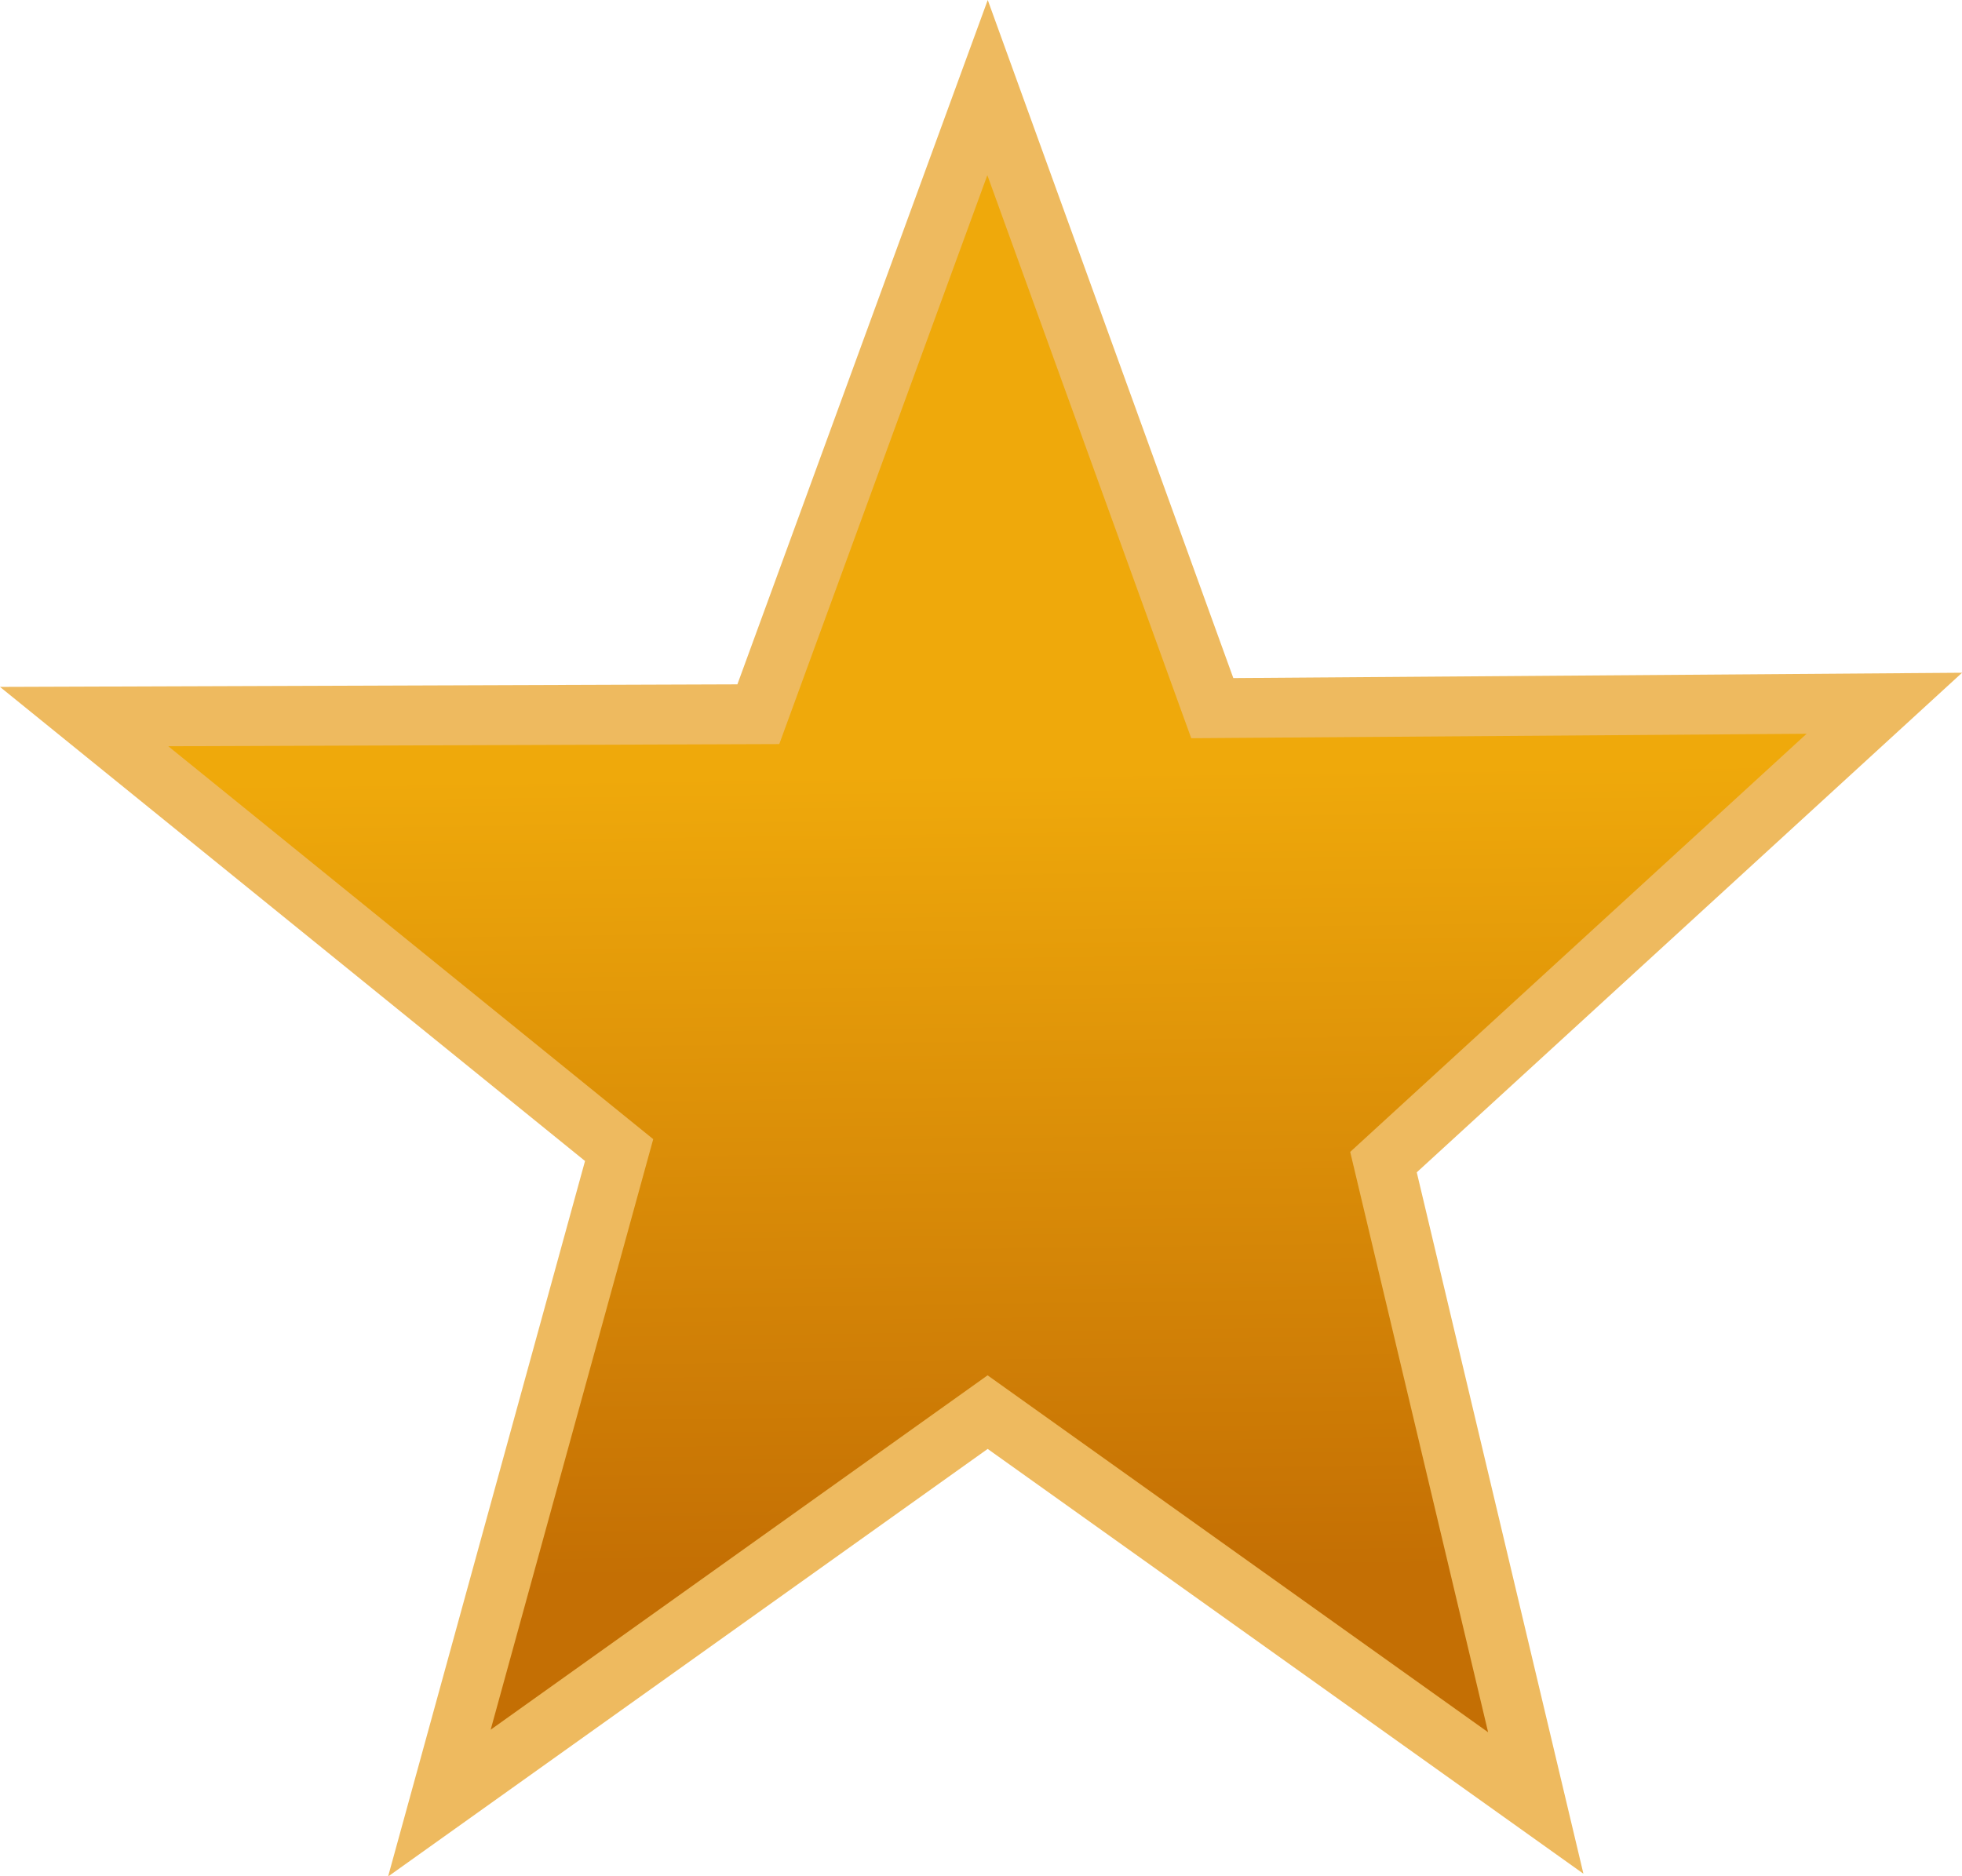 <?xml version="1.0" encoding="UTF-8"?><svg id="Layer_1" xmlns="http://www.w3.org/2000/svg" xmlns:xlink="http://www.w3.org/1999/xlink" viewBox="0 0 290.9 278.26"><defs><style>.cls-1{fill:#eeba5f;isolation:isolate;}.cls-2{fill:url(#linear-gradient);}</style><linearGradient id="linear-gradient" x1="144.64" y1="271.46" x2="148.23" y2="-5.37" gradientTransform="translate(0 277.89) scale(1 -1)" gradientUnits="userSpaceOnUse"><stop offset=".39" stop-color="#efa90b"/><stop offset=".82" stop-color="#c46f04"/></linearGradient></defs><polygon class="cls-2" points="146.44 13.16 180.2 106.41 281.16 105.68 205.92 174.62 228.79 270.93 146.44 212.19 64.08 270.93 91.09 172.82 10.71 107.68 112 107.32 146.44 13.16"/><path class="cls-1" d="m57.55,278.26l29.19-106.08L0,101.87l109.33-.38L146.45,0l36.41,100.56,108.05-.79-80.85,74.09,24.71,104.02-88.33-63-88.87,63.39h-.02Zm88.87-74.3l74.22,52.94-20.45-86.07,67.67-62.01-91.24.66-30.23-83.5-30.85,84.37-90.59.32,71.9,58.27-24.1,87.58,73.67-52.55h0Z"/></svg>
